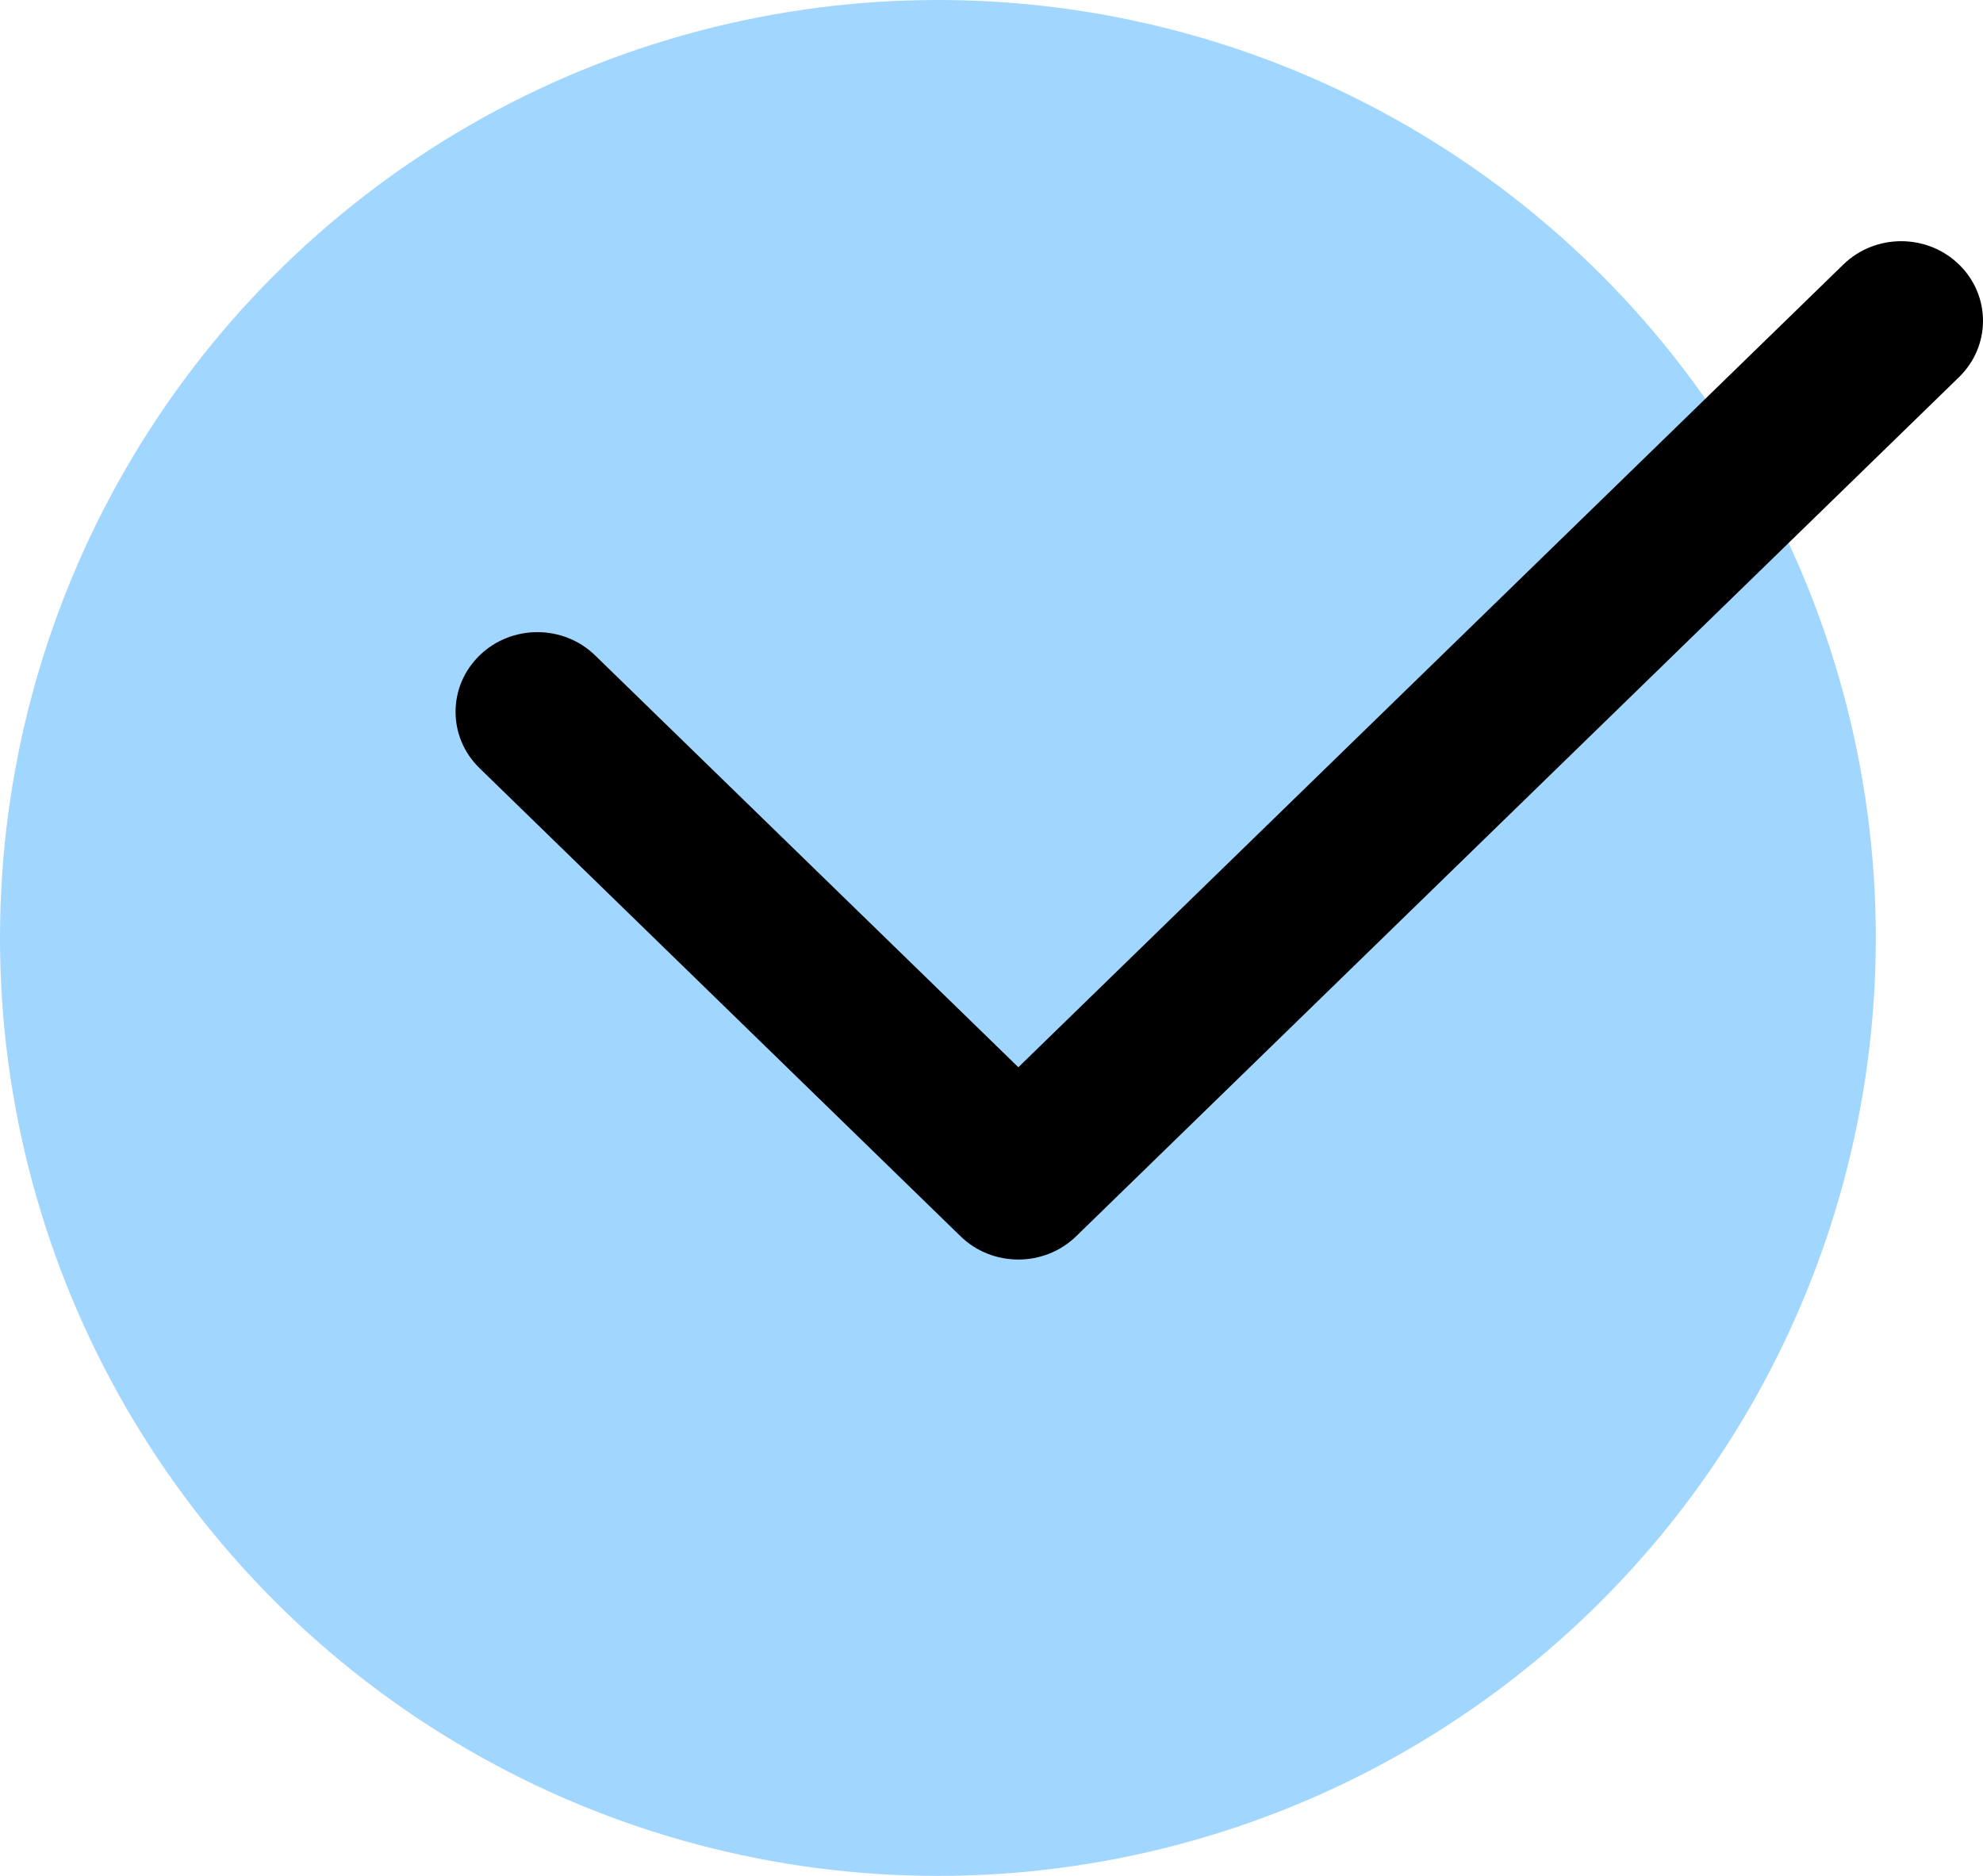 <?xml version="1.0" encoding="UTF-8"?>
<svg width="74px" height="70px" viewBox="0 0 74 70" version="1.1" xmlns="http://www.w3.org/2000/svg" xmlns:xlink="http://www.w3.org/1999/xlink">
    <!-- Generator: Sketch 50.2 (55047) - http://www.bohemiancoding.com/sketch -->
    <title>Group 4</title>
    <desc>Created with Sketch.</desc>
    <defs></defs>
    <g id="申请成为作者（v1.3强制登录且不验证联系方式版）" stroke="none" stroke-width="1" fill="none" fill-rule="evenodd">
        <g id="04-1-提交成功" transform="translate(-763, -160)">
            <g id="Group-4" transform="translate(763, 160)">
                <circle id="Oval" fill="#A1D6FF" cx="35" cy="35" r="35"></circle>
                <g id="对勾" transform="translate(17, 9)" fill="#000000" fill-rule="nonzero">
                    <path d="M21.002,38 C20.219,38 19.438,37.711 18.843,37.13 L0.894,19.663 C-0.298,18.502 -0.298,16.621 0.894,15.46 C2.087,14.298 4.019,14.298 5.212,15.46 L21.002,30.825 L51.788,0.871 C52.981,-0.29 54.913,-0.29 56.106,0.871 C57.298,2.03 57.298,3.911 56.106,5.072 L23.161,37.13 C22.563,37.711 21.783,38 21.002,38 Z" id="Shape"></path>
                </g>
            </g>
        </g>
    </g>
</svg>